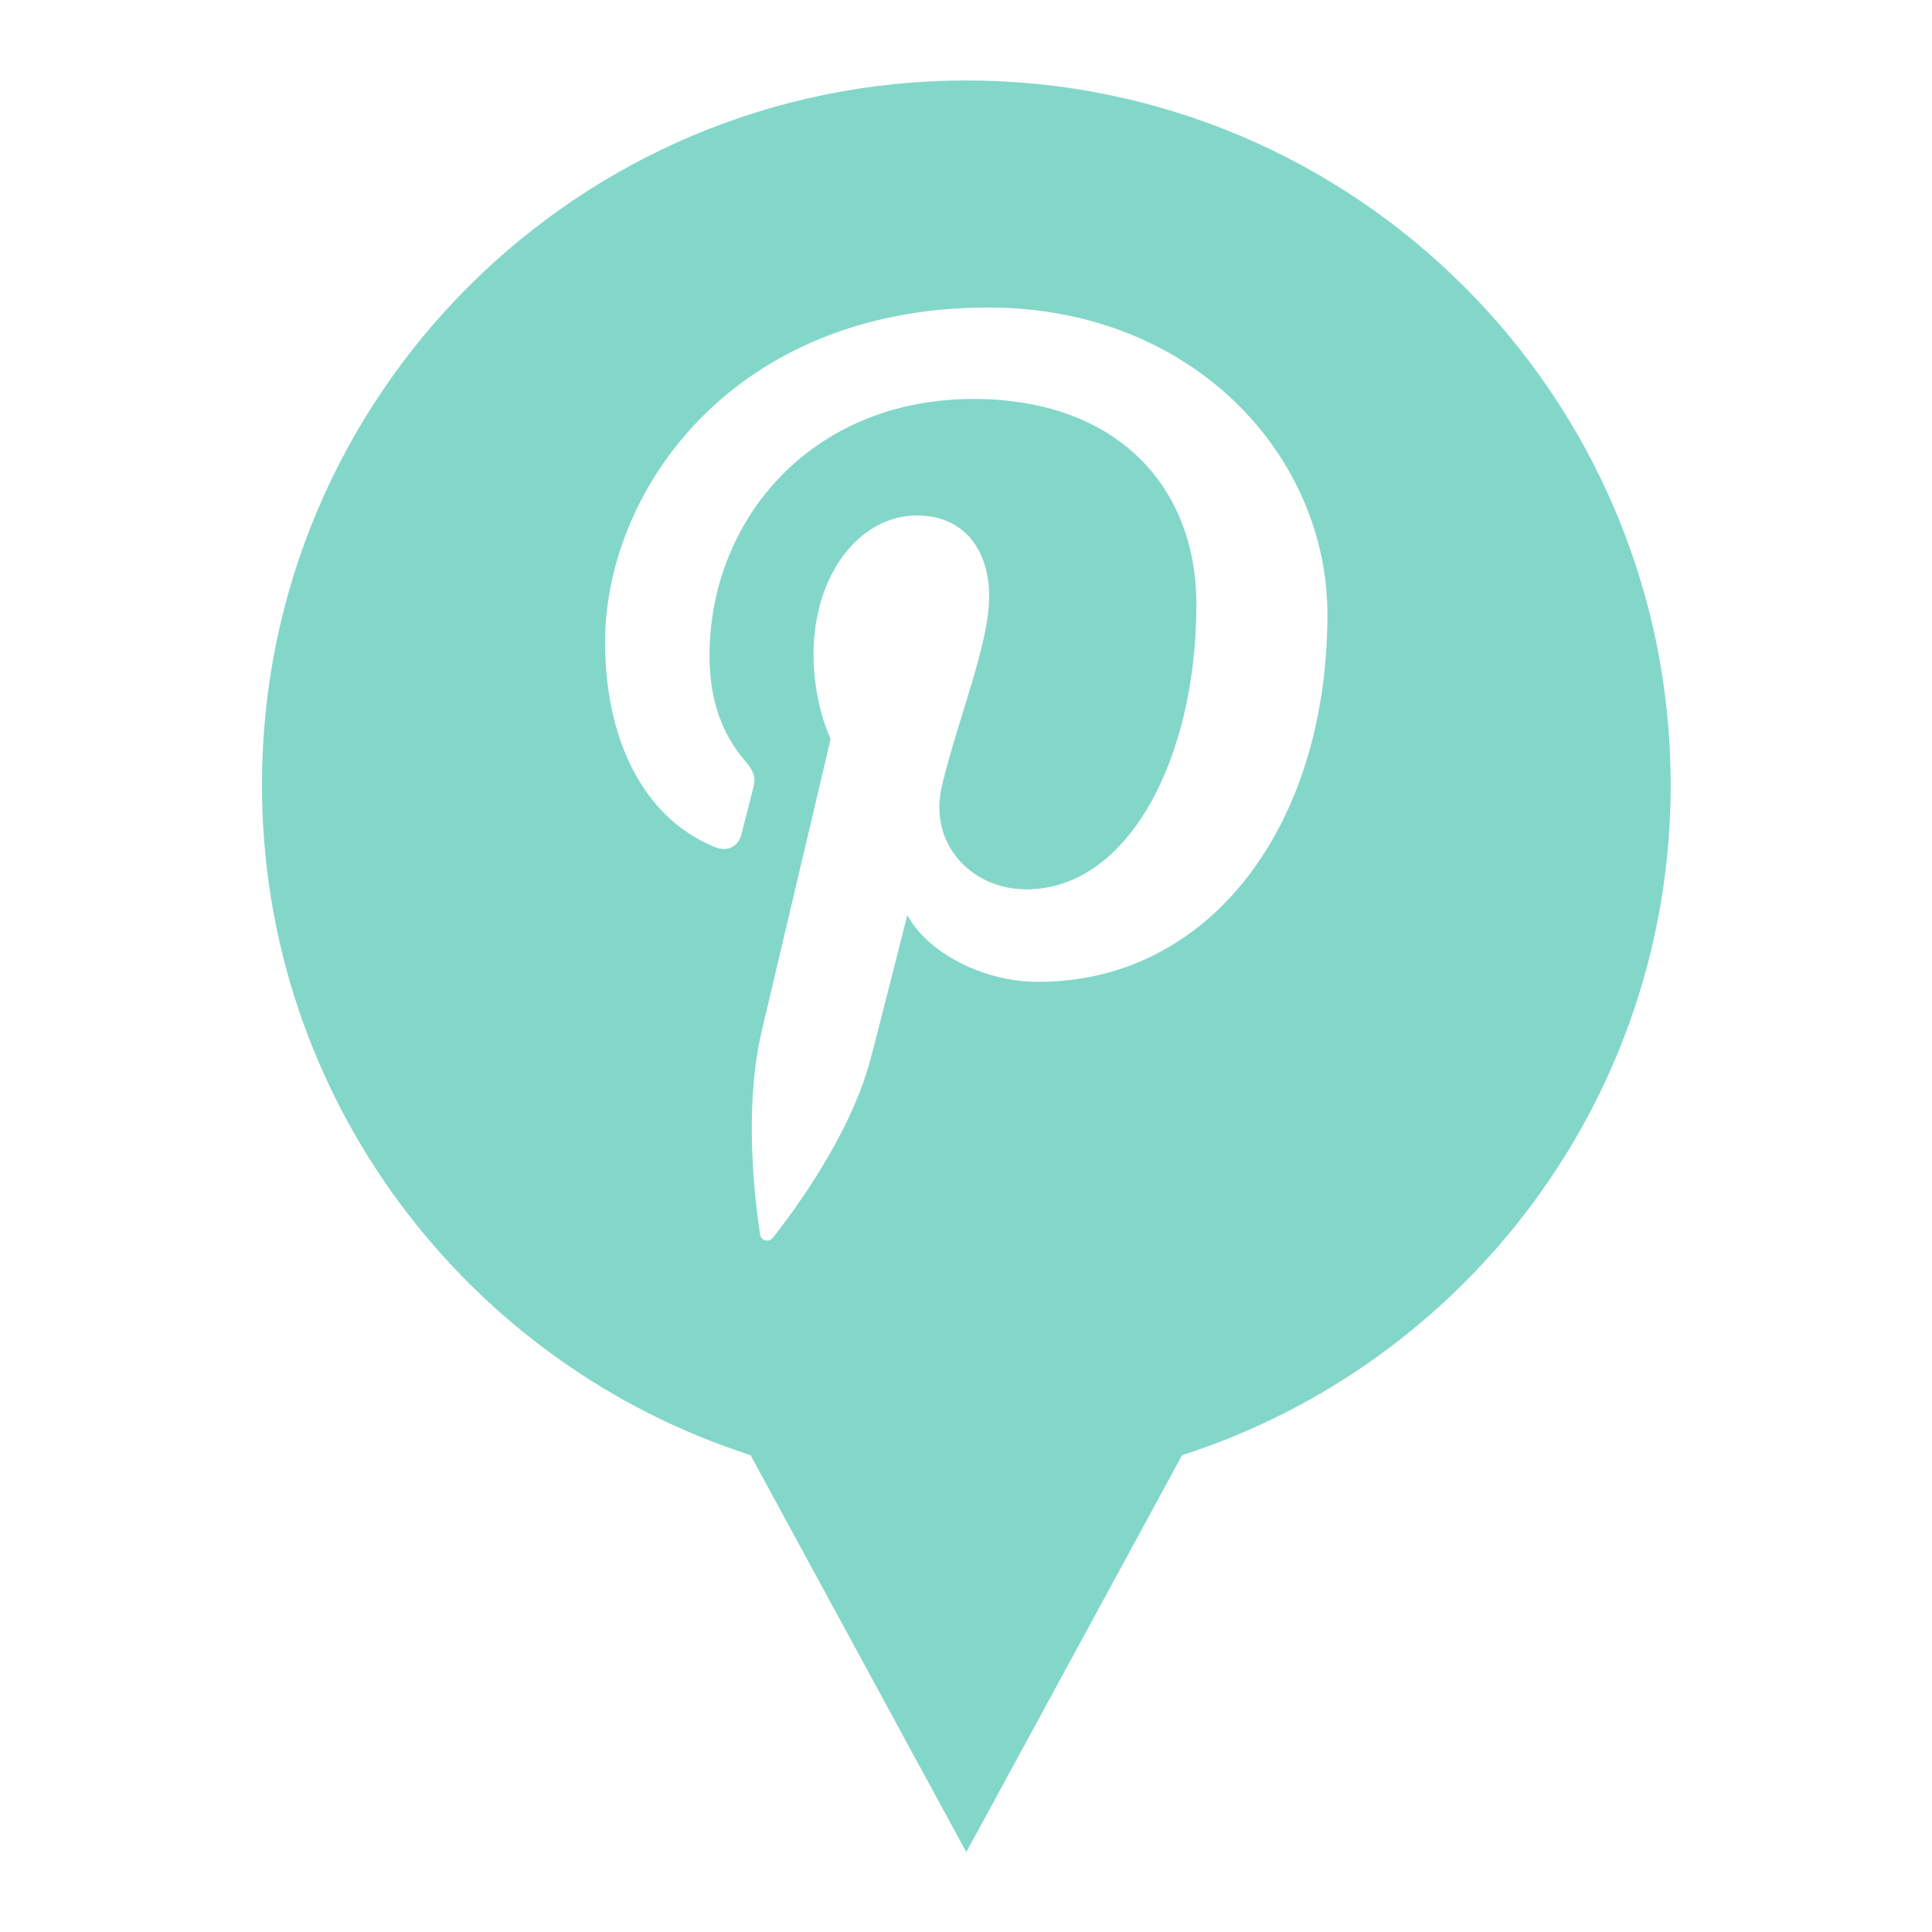 <svg id="SvgjsSvg1001" width="288" height="288" xmlns="http://www.w3.org/2000/svg" version="1.1" xmlns:xlink="http://www.w3.org/1999/xlink" xmlns:svgjs="http://svgjs.com/svgjs"><defs id="SvgjsDefs1002"></defs><g id="SvgjsG1008" transform="matrix(0.917,0,0,0.917,11.996,11.995)"><!--?xml version="1.0" encoding="UTF-8"?--><svg xmlns="http://www.w3.org/2000/svg" xmlns:xlink="http://www.w3.org/1999/xlink" version="1.1" x="0px" y="0px" viewBox="0 0 32 32" xml:space="preserve" width="288" height="288"><path d="M16 0C8.974 0 3.278 5.696 3.278 12.722c0 5.666 3.706 10.462 8.825 12.108L16 32l3.898-7.169c5.119-1.647 8.825-6.443 8.825-12.108C28.722 5.696 23.026 0 16 0zm1.3 16.281c-1.045 0-2.028-.565-2.365-1.207 0 0-.562 2.23-.681 2.661-.419 1.521-1.652 3.043-1.748 3.168-.067.087-.214.059-.23-.055-.027-.194-.341-2.113.029-3.679l1.245-5.275s-.309-.618-.309-1.531c0-1.435.831-2.506 1.867-2.506.88 0 1.305.661 1.305 1.453 0 .886-.563 2.209-.854 3.435-.243 1.027.515 1.865 1.528 1.865 1.834 0 3.069-2.356 3.069-5.147 0-2.121-1.428-3.71-4.028-3.71-2.936 0-4.766 2.19-4.766 4.636 0 .844.249 1.439.639 1.898.178.212.204.297.139.54-.047.178-.153.607-.198.777-.064.246-.263.333-.484.242-1.352-.552-1.982-2.034-1.982-3.698 0-2.749 2.319-6.047 6.919-6.047 3.696 0 6.128 2.674 6.128 5.545 0 3.797-2.111 6.635-5.223 6.635z" id="GLYPH" fill="#83d7c9" class="color000 svgShape"></path></svg></g></svg>